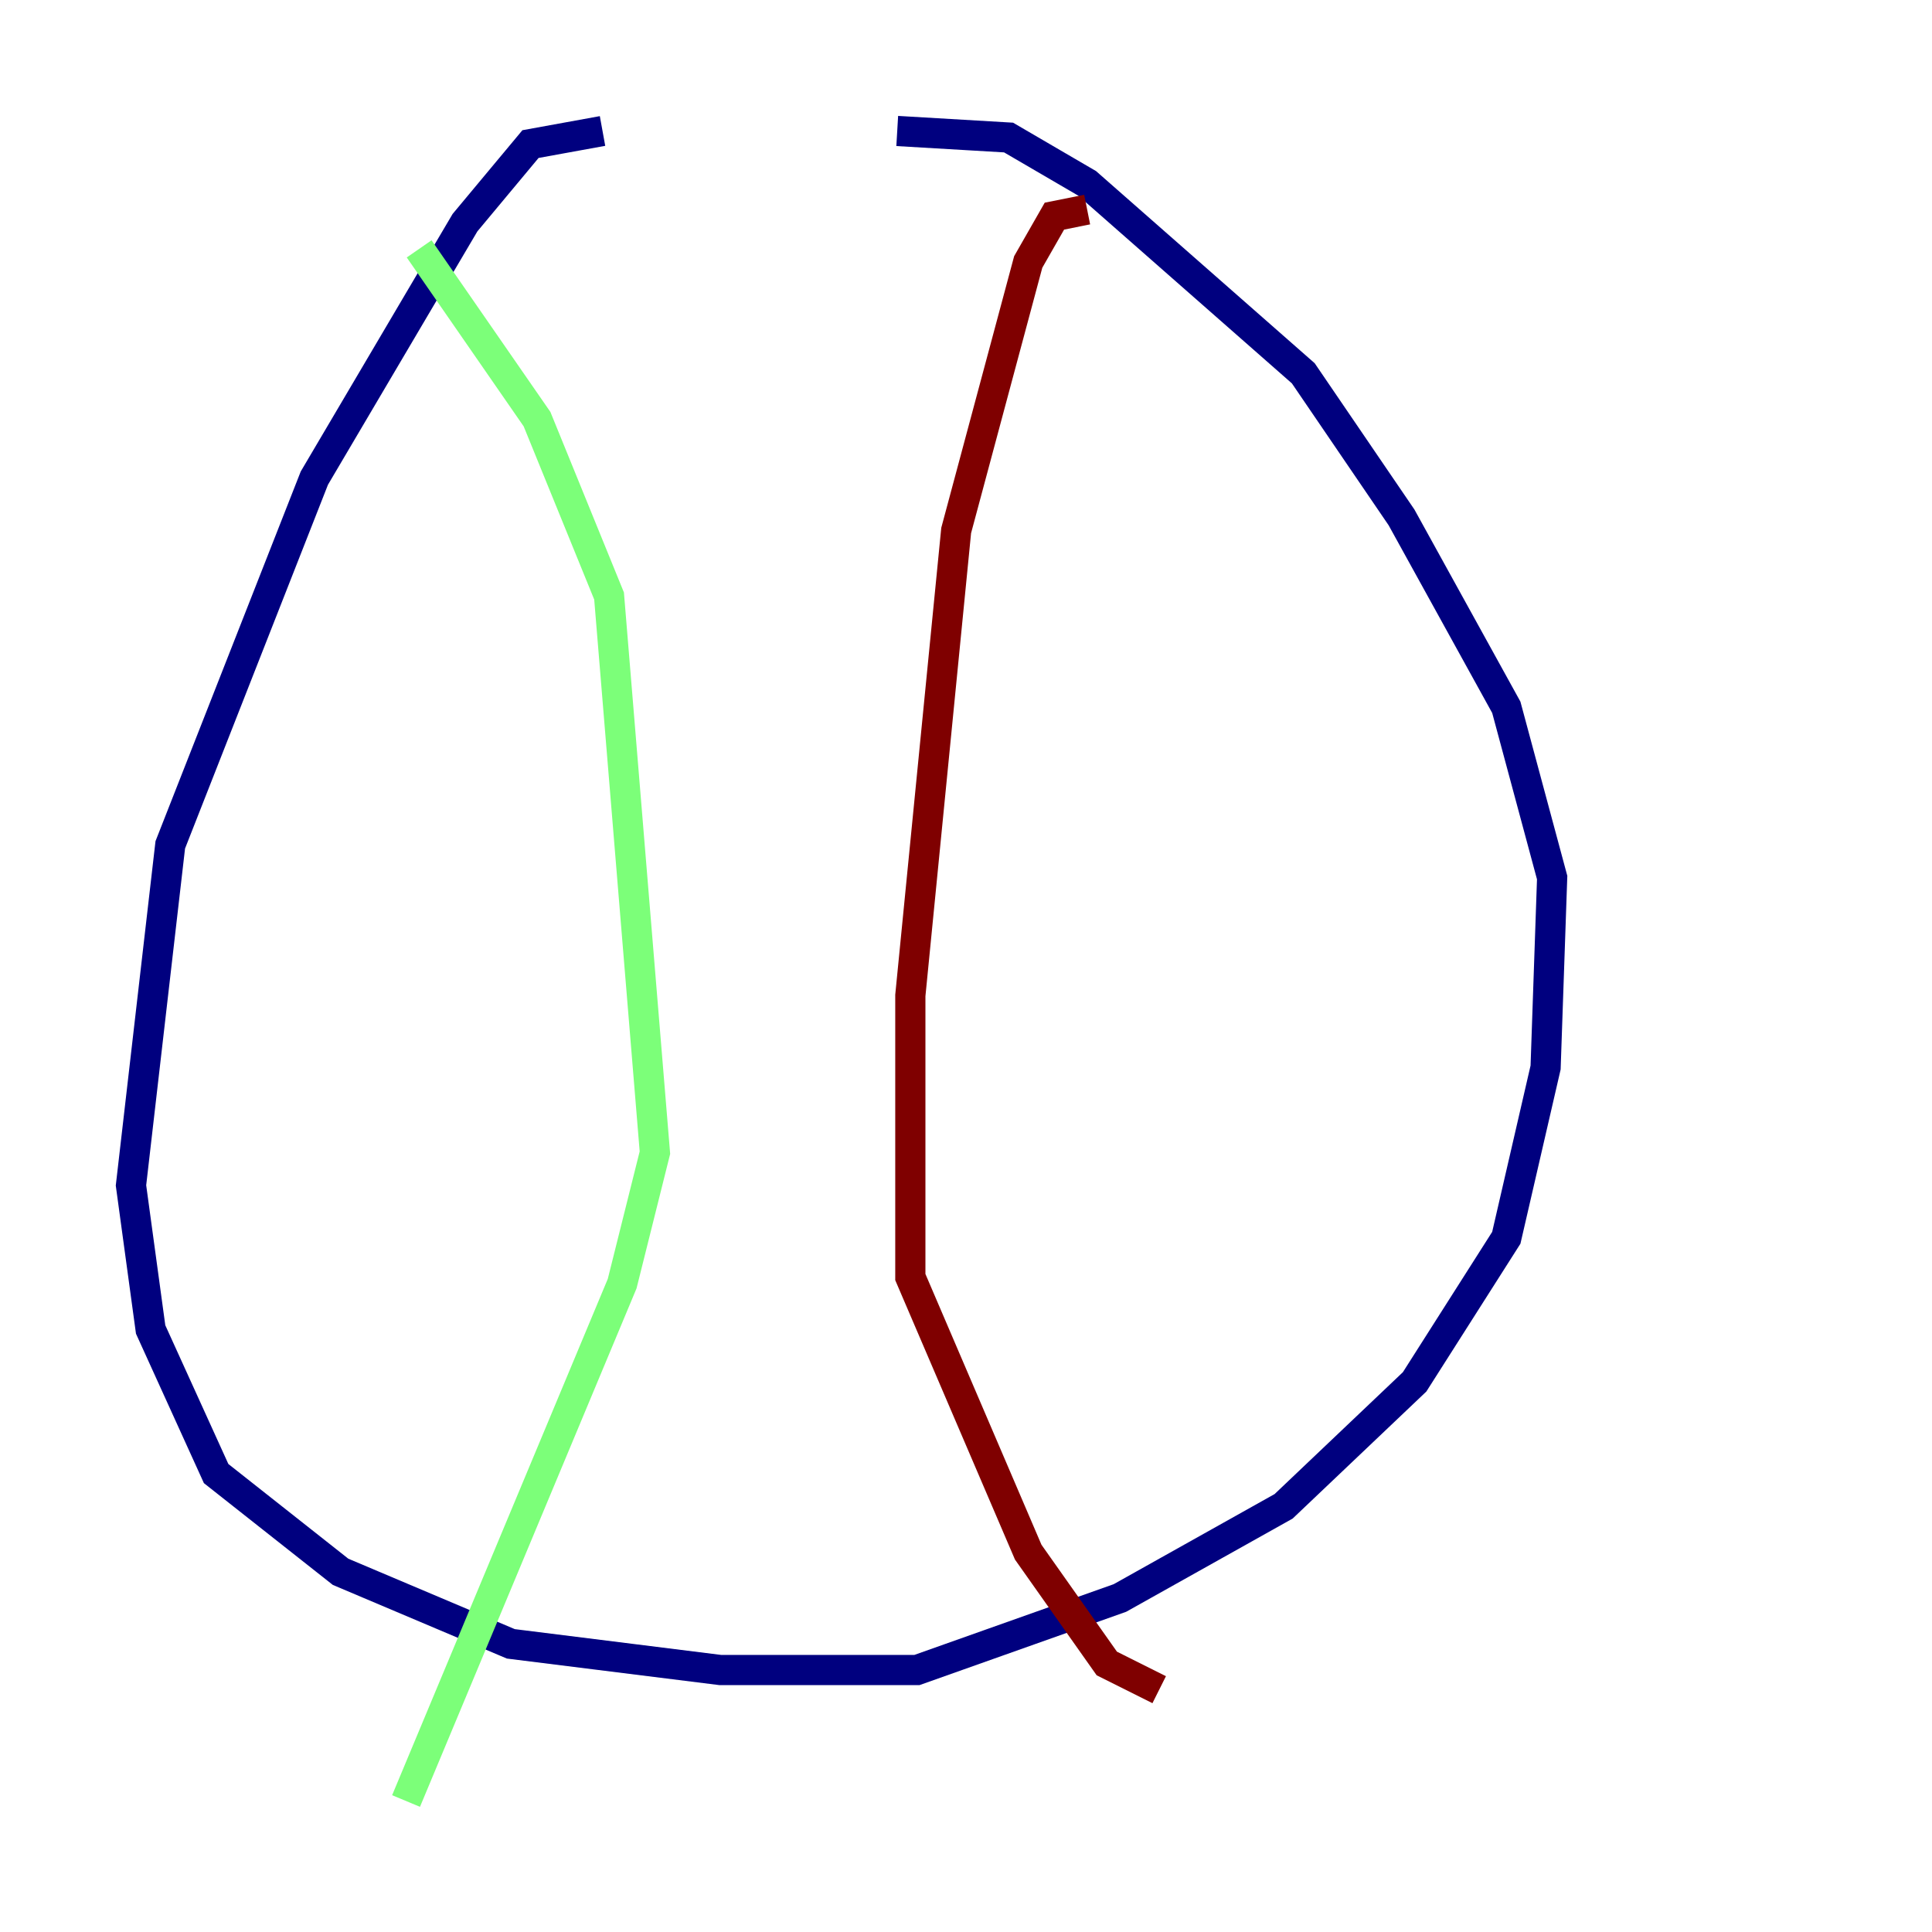 <?xml version="1.0" encoding="utf-8" ?>
<svg baseProfile="tiny" height="128" version="1.2" viewBox="0,0,128,128" width="128" xmlns="http://www.w3.org/2000/svg" xmlns:ev="http://www.w3.org/2001/xml-events" xmlns:xlink="http://www.w3.org/1999/xlink"><defs /><polyline fill="none" points="39.919,8.678 35.146,9.546 30.807,14.752 20.827,31.675 11.281,55.973 8.678,78.536 9.98,88.081 14.319,97.627 22.563,104.136 33.844,108.909 47.729,110.644 60.746,110.644 74.197,105.871 85.044,99.797 93.722,91.552 99.797,82.007 102.4,70.725 102.834,58.142 99.797,46.861 92.854,34.278 86.346,24.732 72.027,12.149 66.82,9.112 59.444,8.678" stroke="#00007f" stroke-width="2" /><polyline fill="none" points="27.77,16.488 35.58,27.77 40.352,39.485 43.39,76.366 41.22,85.044 26.902,119.322" stroke="#7cff79" stroke-width="2" /><polyline fill="none" points="72.027,13.885 69.858,14.319 68.122,17.356 63.349,35.146 60.312,65.953 60.312,84.61 68.122,102.834 73.329,110.21 76.8,111.946" stroke="#7f0000" stroke-width="2" /></svg>